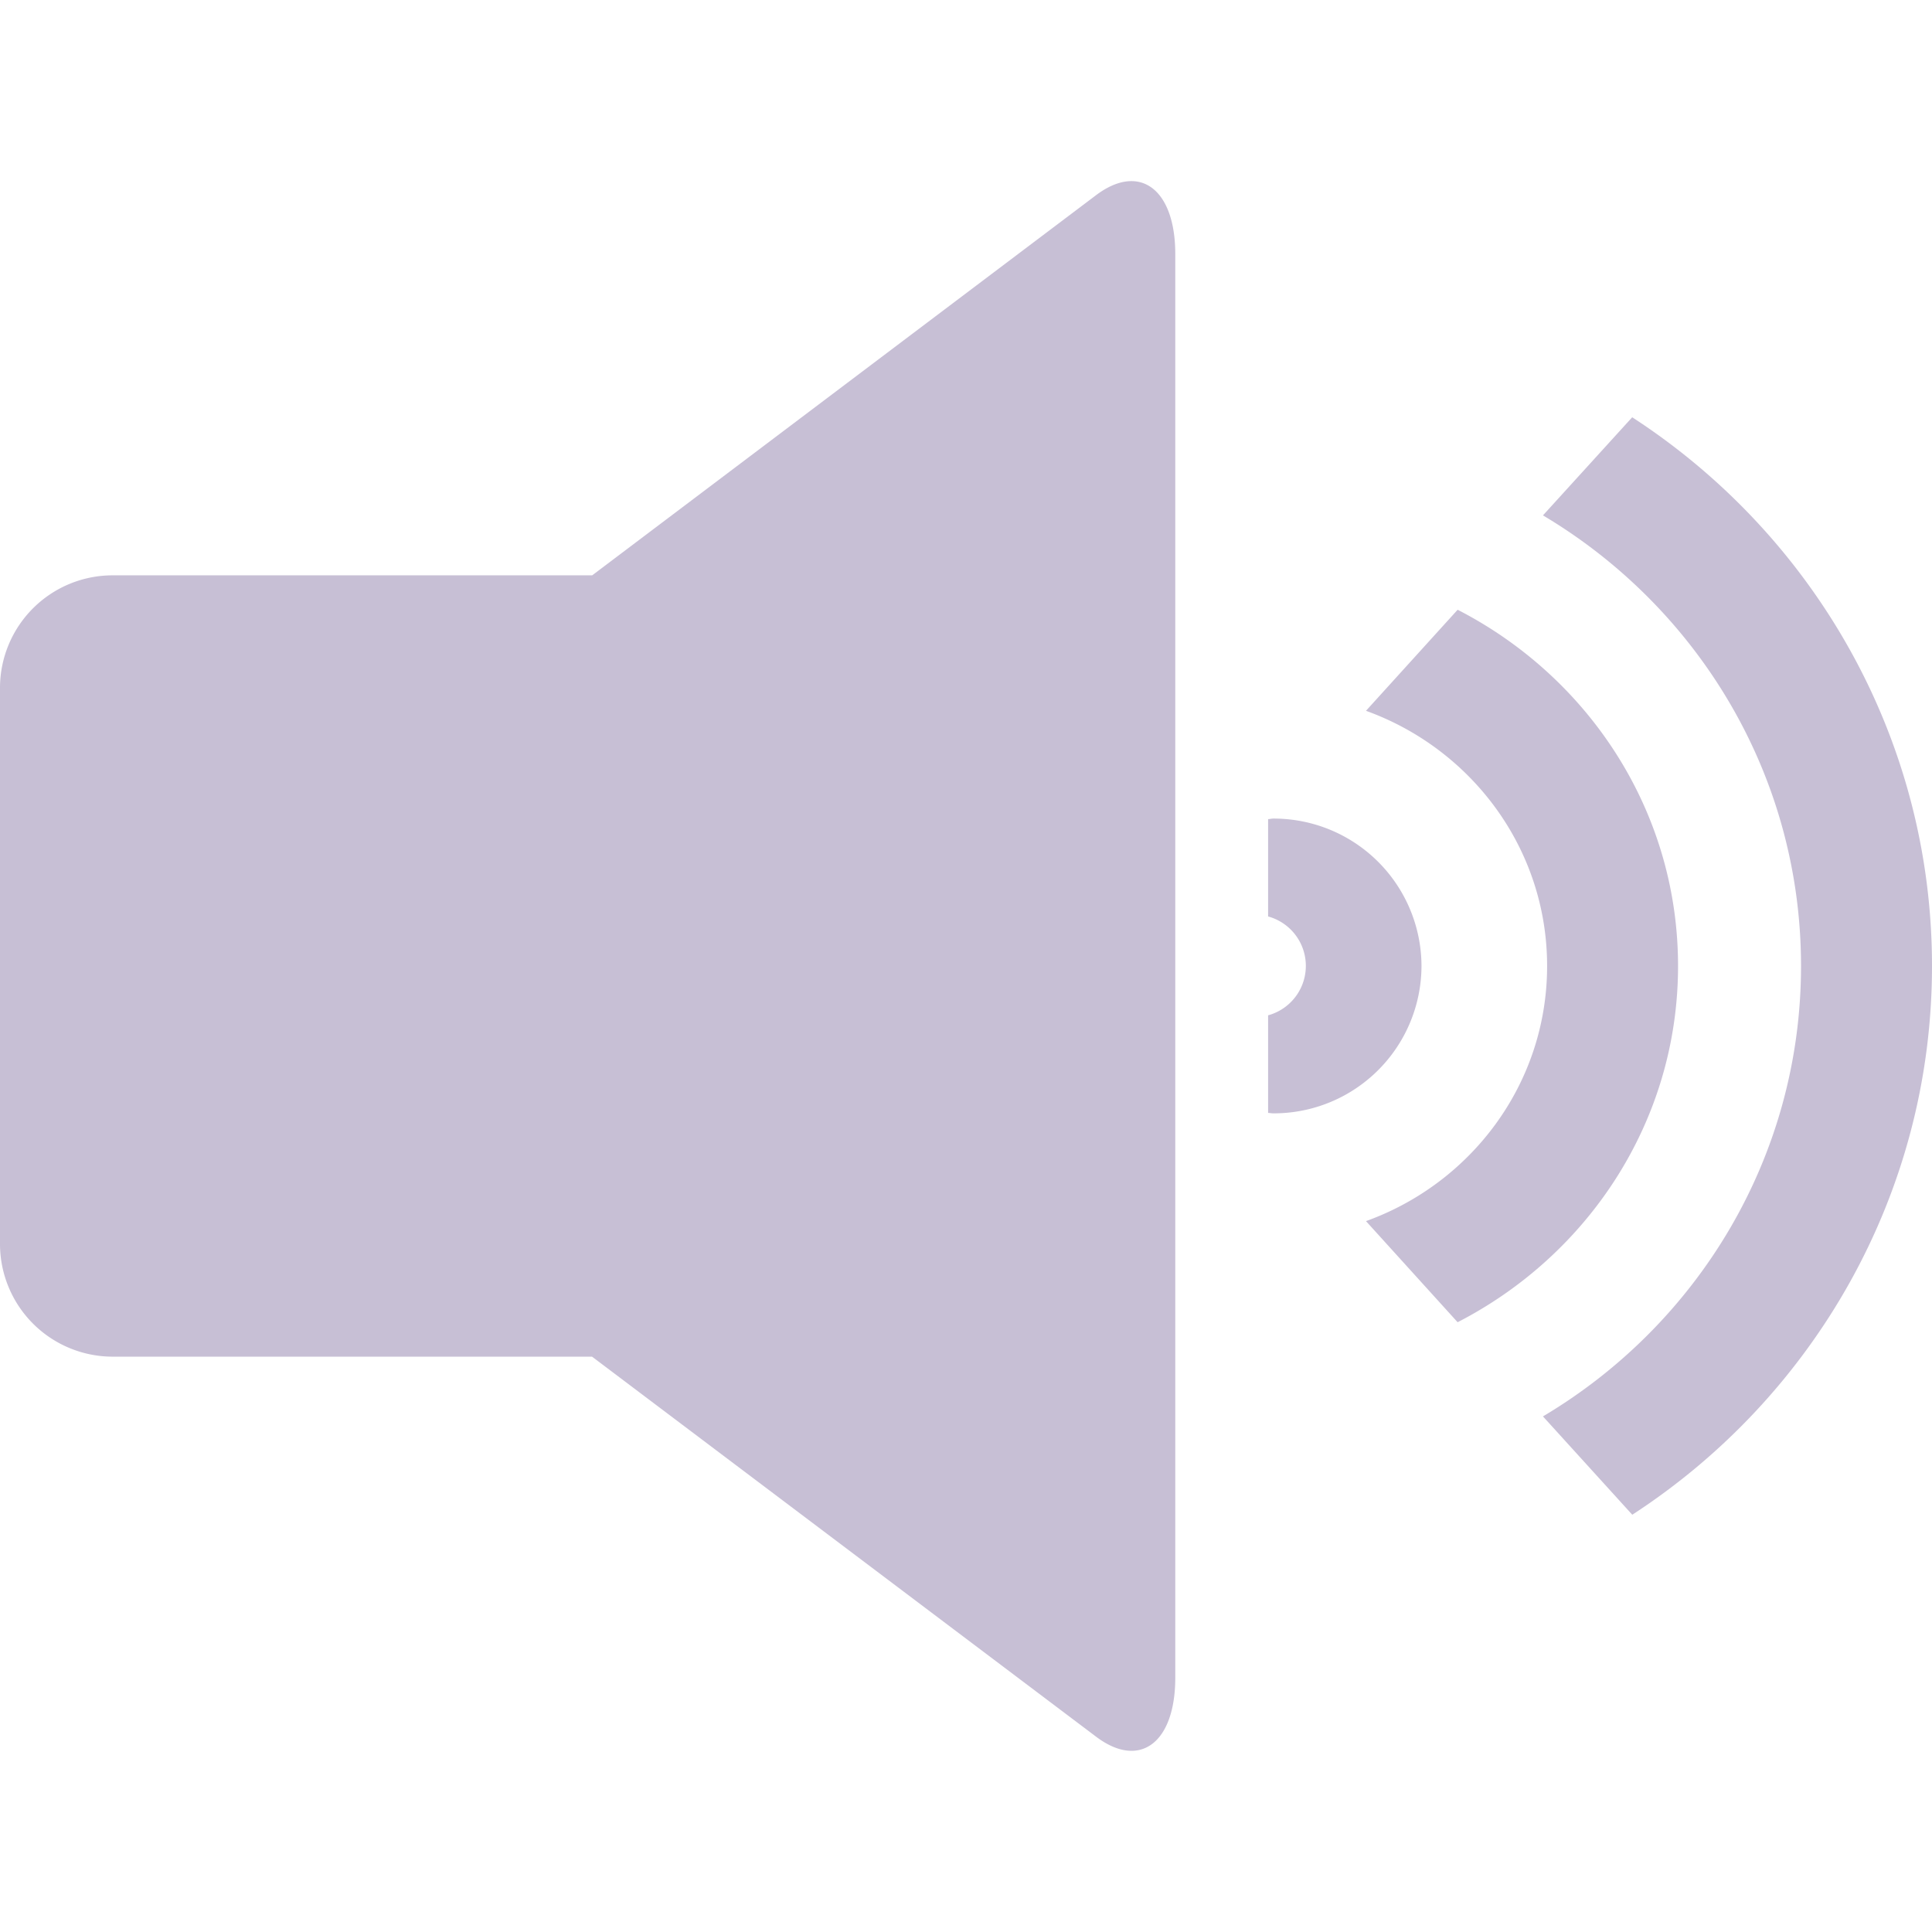 <svg id="Layer_1" data-name="Layer 1" xmlns="http://www.w3.org/2000/svg" xmlns:xlink="http://www.w3.org/1999/xlink" viewBox="0 0 512 512"><defs><linearGradient id="linear-gradient" x1="256" y1="530.16" x2="256" y2="-18.16" gradientUnits="userSpaceOnUse"><stop offset="0" stop-color="#231f20"/><stop offset="1" stop-color="#58595b"/></linearGradient></defs><title>volume_up</title><path fill="#C7BFD5" d="M311.46,67.33V444.61c0,17.34-9.46,24.35-21,15.62L156.9,359.53h-127A29.88,29.88,0,0,1,0,329.8V182.14a29.85,29.85,0,0,1,29.87-29.67H156.94L290.42,51.76C302,43,311.46,50.09,311.46,67.33ZM477.29,256c0,50.71-27.48,95.05-68.39,119.36l23.67,26.06C480.29,370.41,512,316.84,512,256s-31.71-114.43-79.45-145.42l-23.65,26C449.82,160.92,477.29,205.27,477.29,256Zm-91,94.41L362,323.61c27.94-10.06,48-36.44,48-67.61s-20.1-57.57-48-67.63l24.29-26.78c34.53,17.74,58.41,53.18,58.41,94.41S420.78,332.67,386.27,350.41ZM376.71,256a39.15,39.15,0,0,1-39.29,39.05c-.48,0-.88-.1-1.36-.12V269.07a13.58,13.58,0,0,0,0-26.2v-25.8c.46,0,.88-.14,1.36-.14A39.17,39.17,0,0,1,376.71,256Z"/></svg>